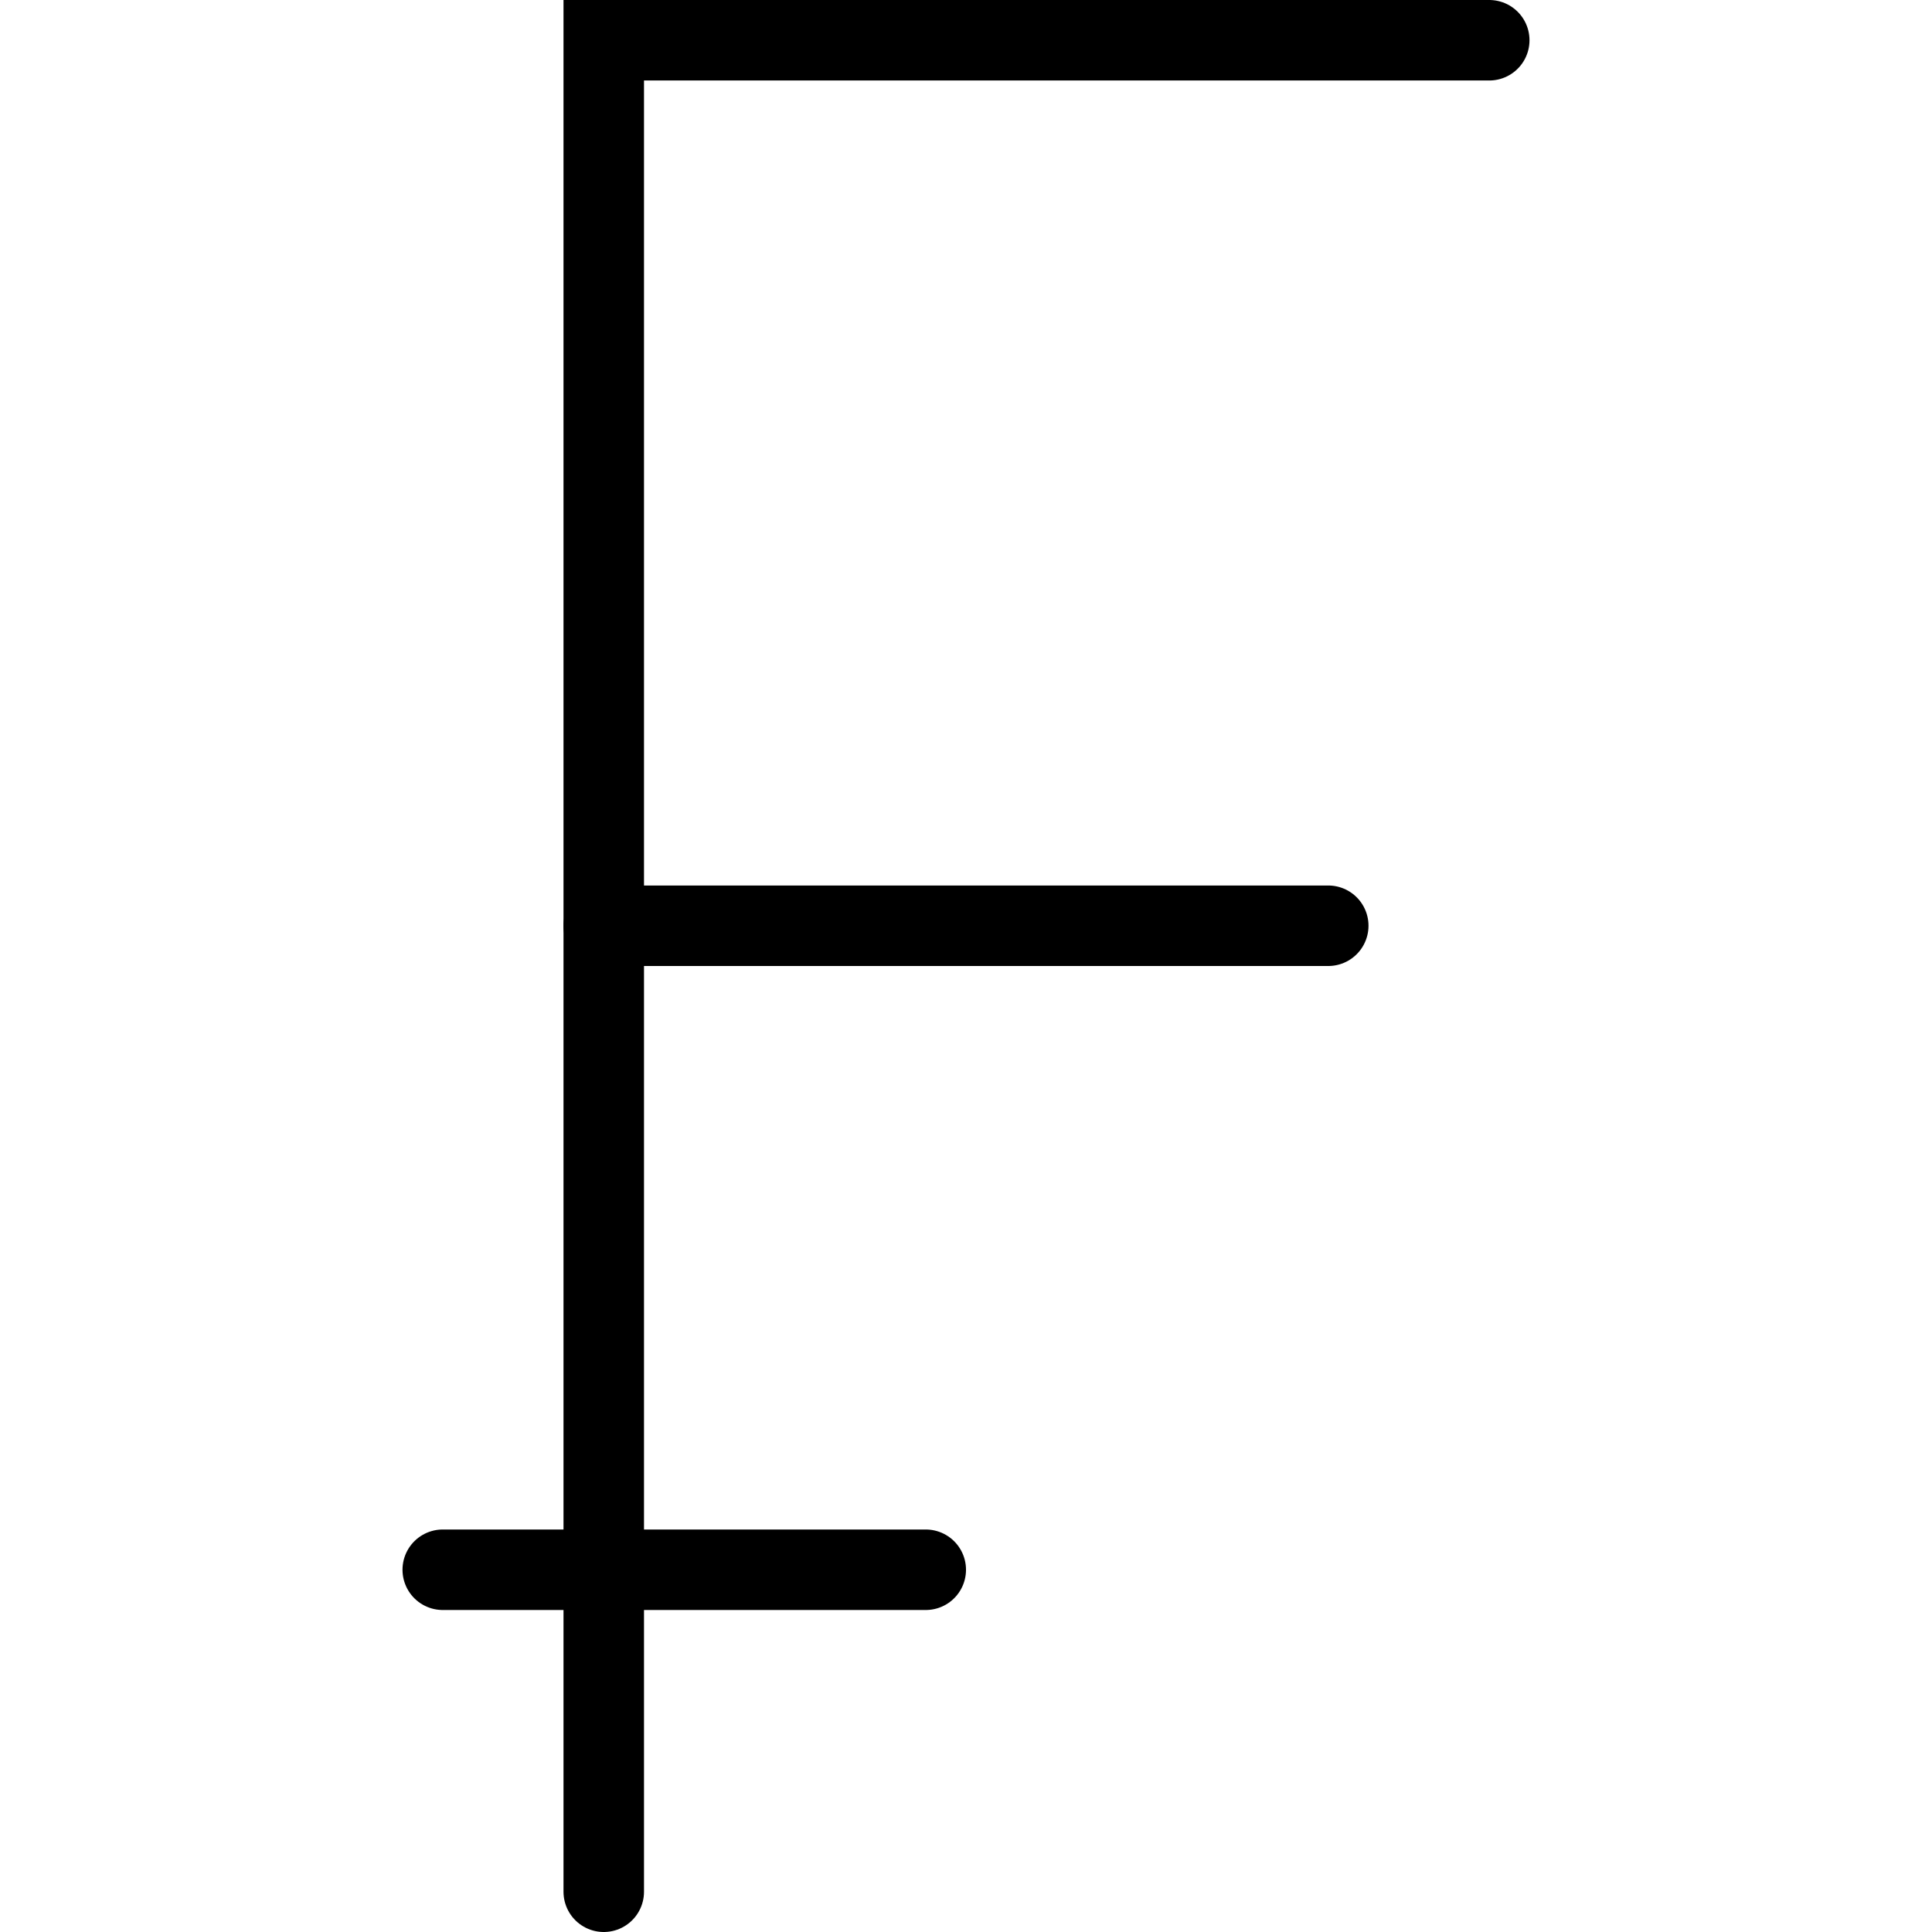 <svg xmlns="http://www.w3.org/2000/svg" viewBox="0 0 24 24"><polyline points="18.5 0.5 7.5 0.5 7.5 23.5" fill="none" stroke="#000" stroke-linecap="round" stroke-miterlimit="10"/><line x1="7.5" y1="11.5" x2="16.5" y2="11.5" fill="none" stroke="#000" stroke-linecap="round" stroke-miterlimit="10"/><line x1="5.5" y1="19.5" x2="11.5" y2="19.5" fill="none" stroke="#000" stroke-linecap="round" stroke-miterlimit="10"/></svg>